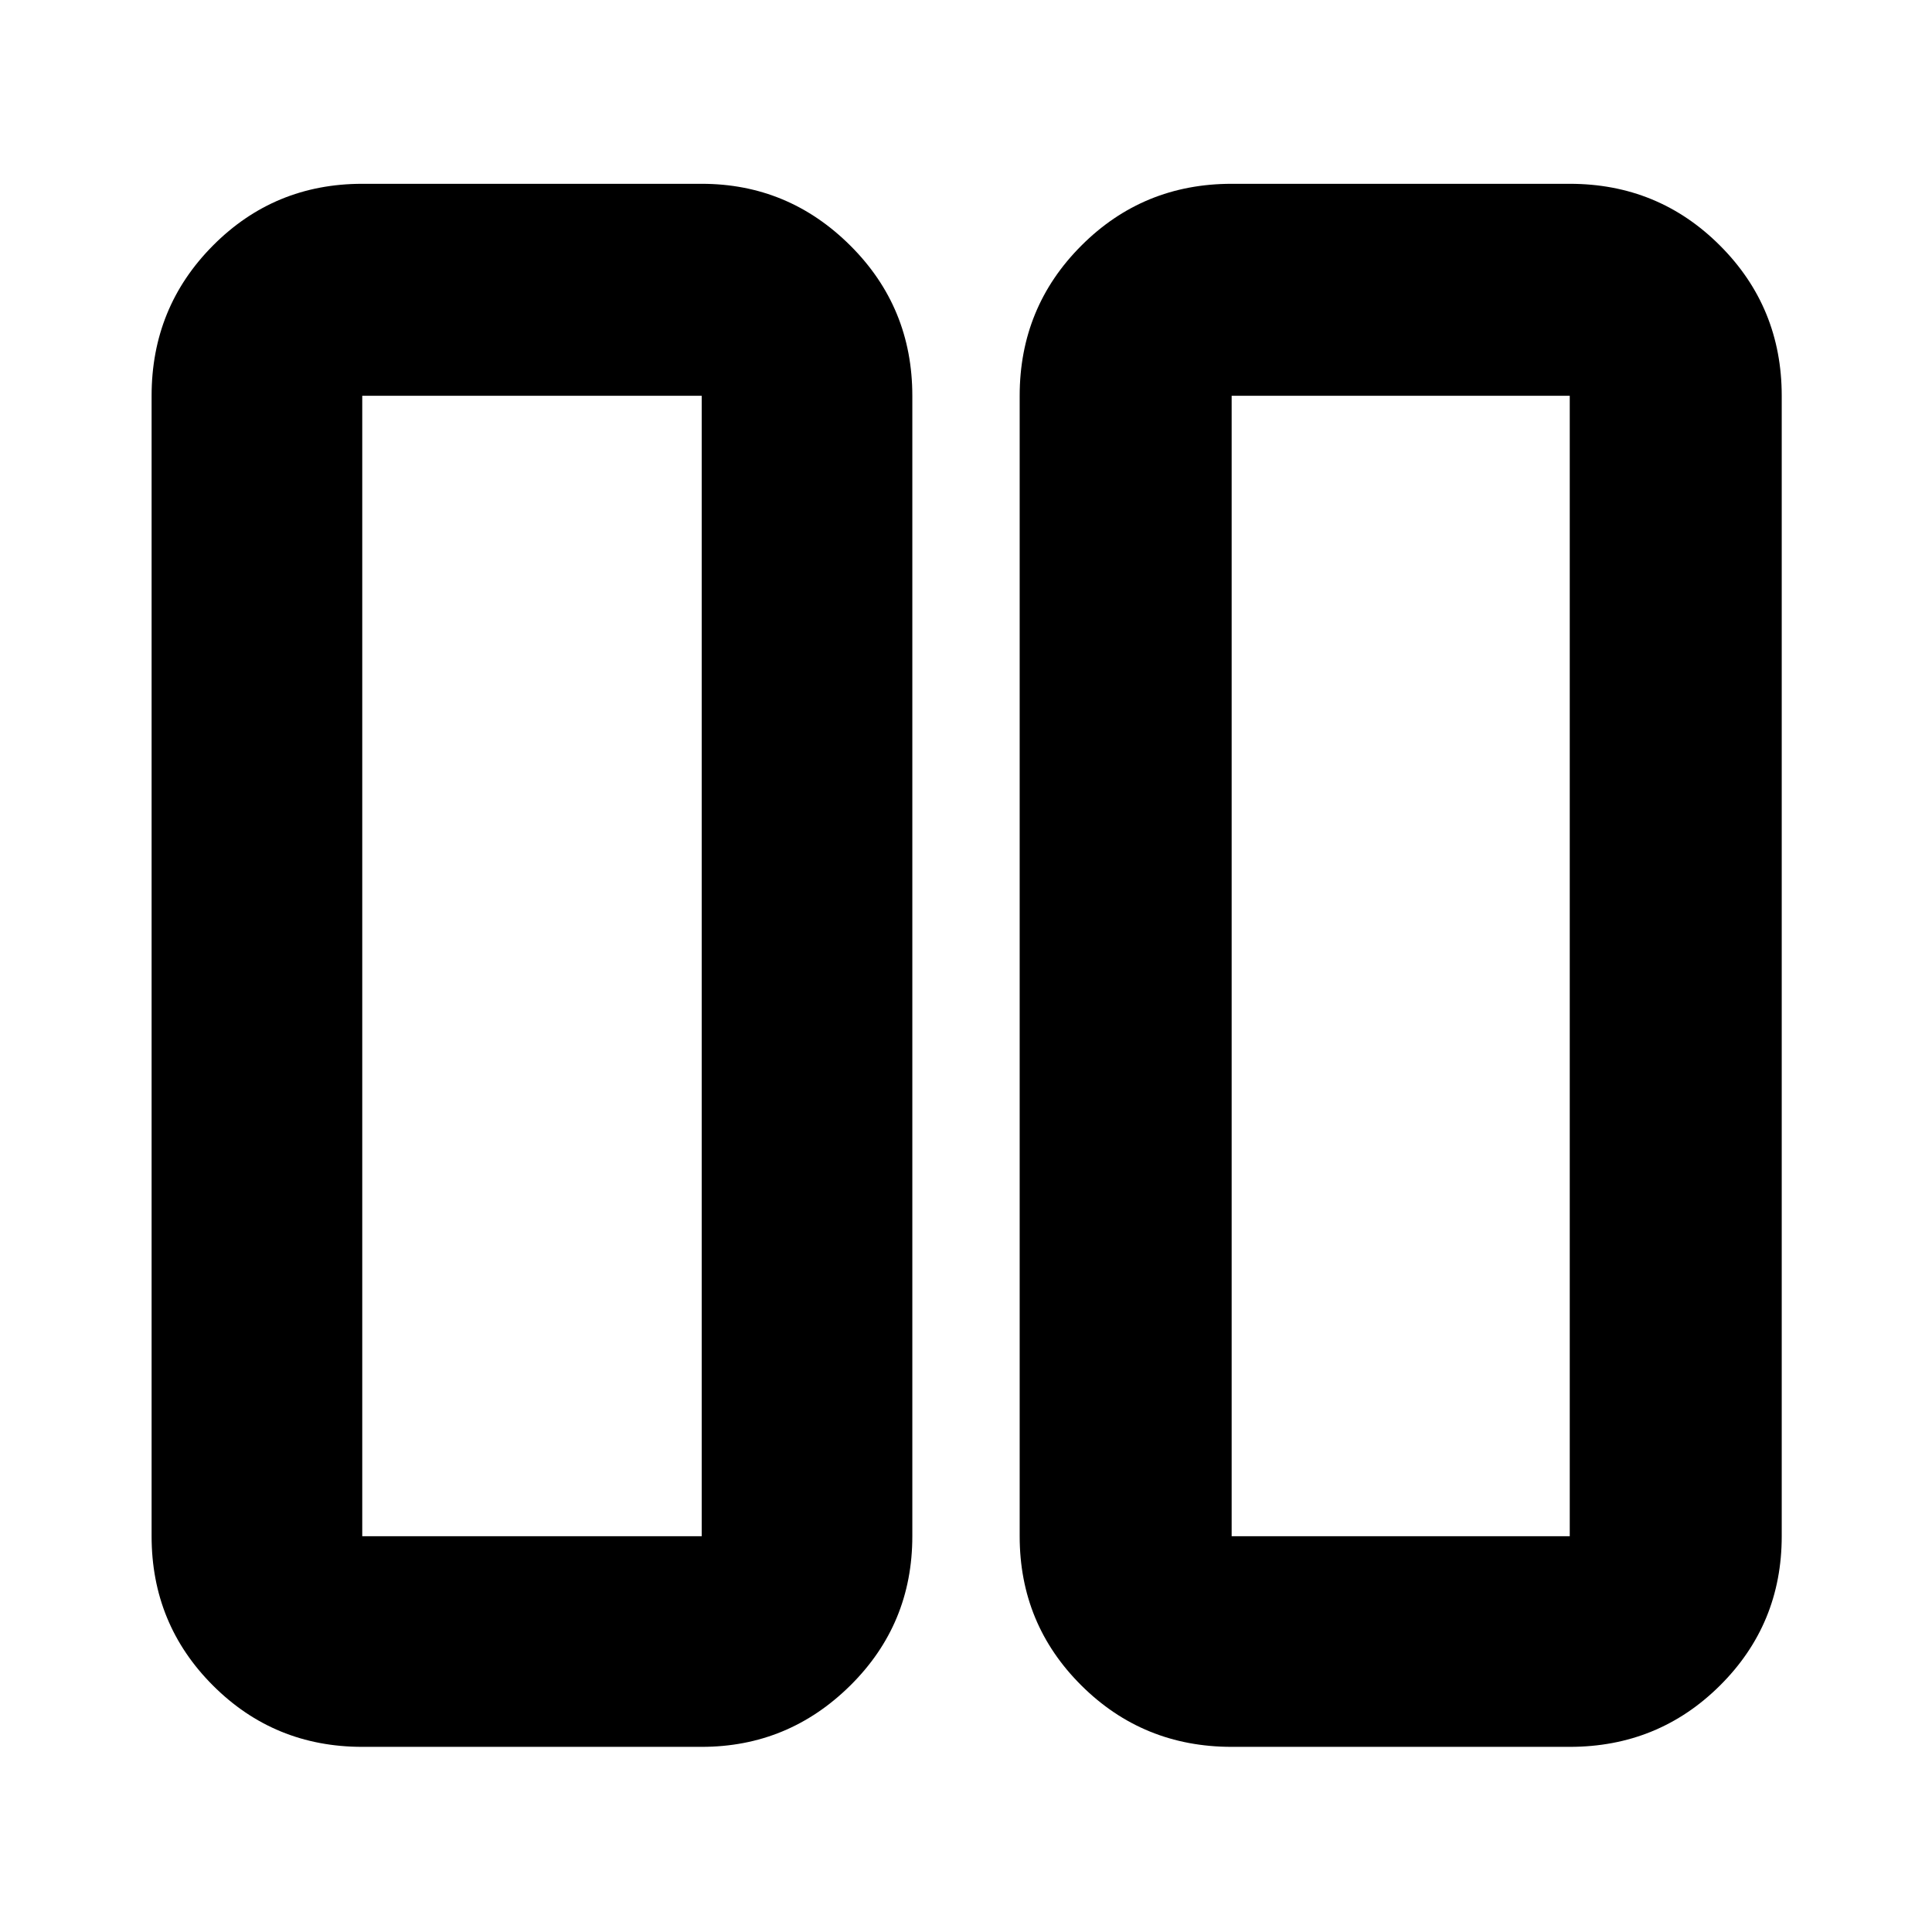 <svg xmlns="http://www.w3.org/2000/svg" height="40" viewBox="0 -960 960 960" width="40"><path d="M612-92q-43.98 0-74.65-30.48-30.68-30.49-30.68-74.19v-566.66q0-43.98 30.68-74.66 30.67-30.68 74.65-30.68h168q43.98 0 74.65 30.68 30.68 30.68 30.68 74.66v566.66q0 43.7-30.68 74.19Q823.98-92 780-92H612Zm0-671.33v566.66h168v-566.66H612ZM180-92q-43.7 0-74.18-30.48-30.49-30.49-30.49-74.19v-566.66q0-43.98 30.49-74.66 30.48-30.68 74.18-30.68h168.67q43 0 73.83 30.68t30.83 74.66v566.66q0 43.7-30.83 74.19Q391.67-92 348.67-92H180Zm0-671.33v566.66h168.67v-566.66H180Zm600 0H612h168Zm-431.33 0H180h168.67Z"/></svg>